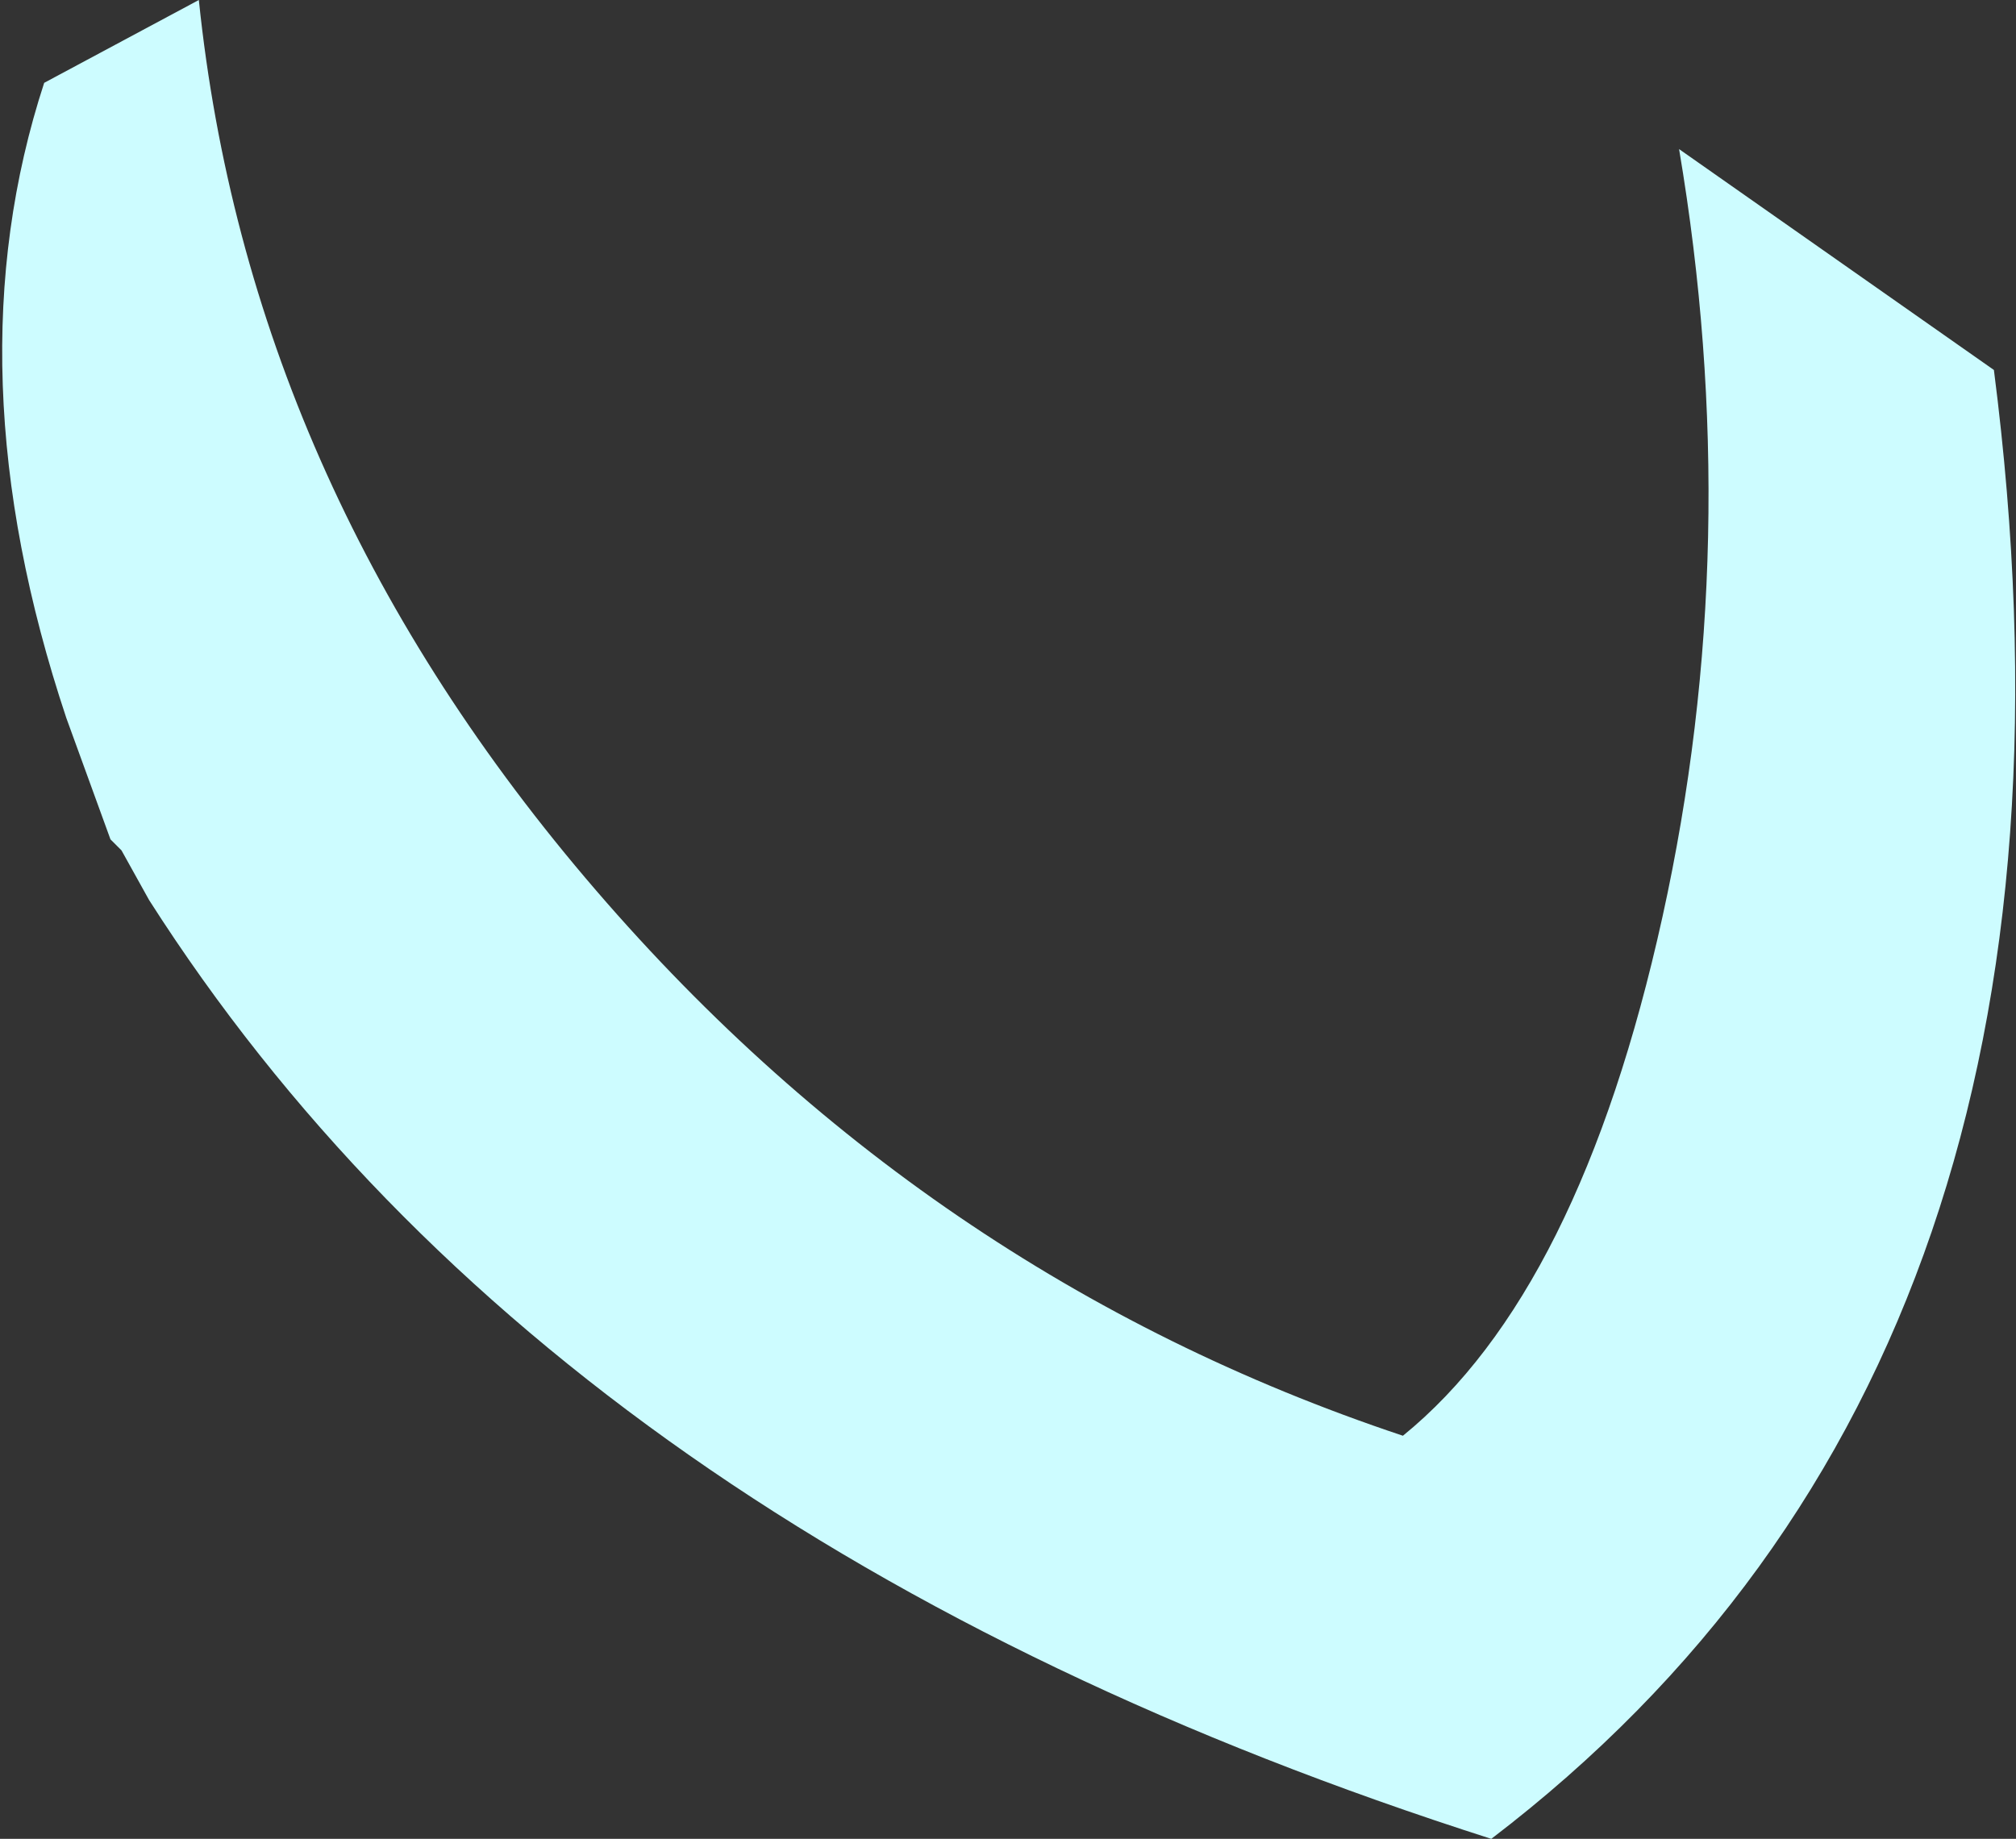 <?xml version="1.0" encoding="UTF-8" standalone="no"?>
<svg xmlns:xlink="http://www.w3.org/1999/xlink" height="16.65px" width="18.25px" xmlns="http://www.w3.org/2000/svg">
  <rect width="100%" height="100%" fill="#333333" stroke="none"/>
  <g transform="matrix(1.0, 0.0, 0.0, 1.0, 10.4, 19.3)">
    <path d="M4.8 -17.95 L7.65 -15.95 Q8.8 -7.0 3.1 -2.65 -5.35 -5.35 -9.05 -11.15 L-9.3 -11.6 -9.4 -11.7 -9.8 -12.8 Q-10.85 -15.95 -10.0 -18.55 L-8.6 -19.3 Q-8.15 -14.95 -5.1 -11.35 -2.05 -7.75 2.3 -6.3 3.9 -7.6 4.65 -11.0 5.4 -14.4 4.8 -17.95" fill="#cdfcff" fill-rule="evenodd" stroke="none"/>
  </g>
</svg>
